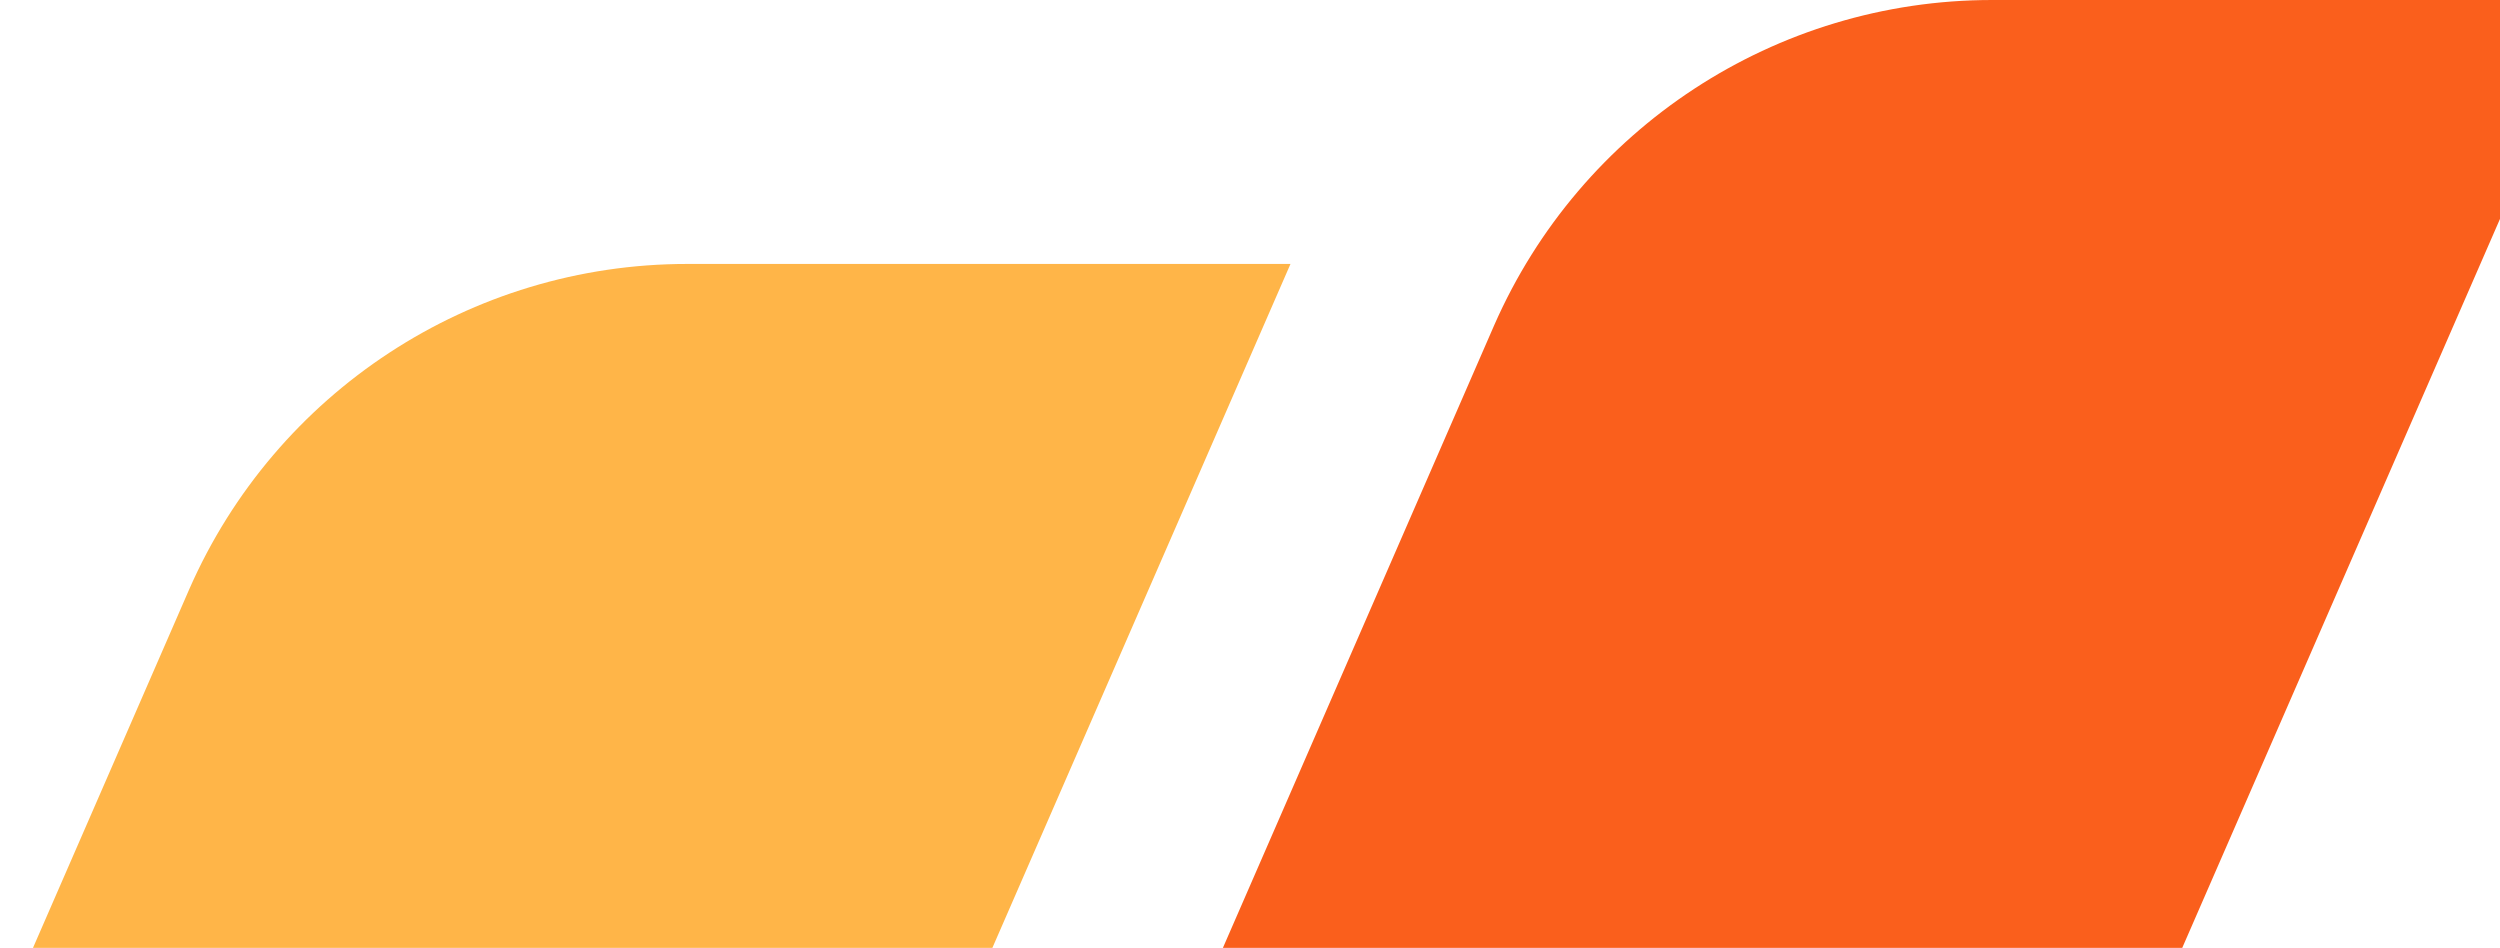 <svg width="393" height="149" viewBox="0 0 393 149" fill="none" xmlns="http://www.w3.org/2000/svg"><path d="M120.023 314.746h150.779L407.999 0h-94.841c-34.069 0-64.685 20.173-78.267 51.12L120.023 314.746Z" fill="#FA5F1C"/><path d="M-85.11 356.239H65.67L202.865 41.492h-94.841c-34.069 0-64.685 20.173-78.266 51.12L-85.11 356.24Z" fill="#FFB548"/></svg>